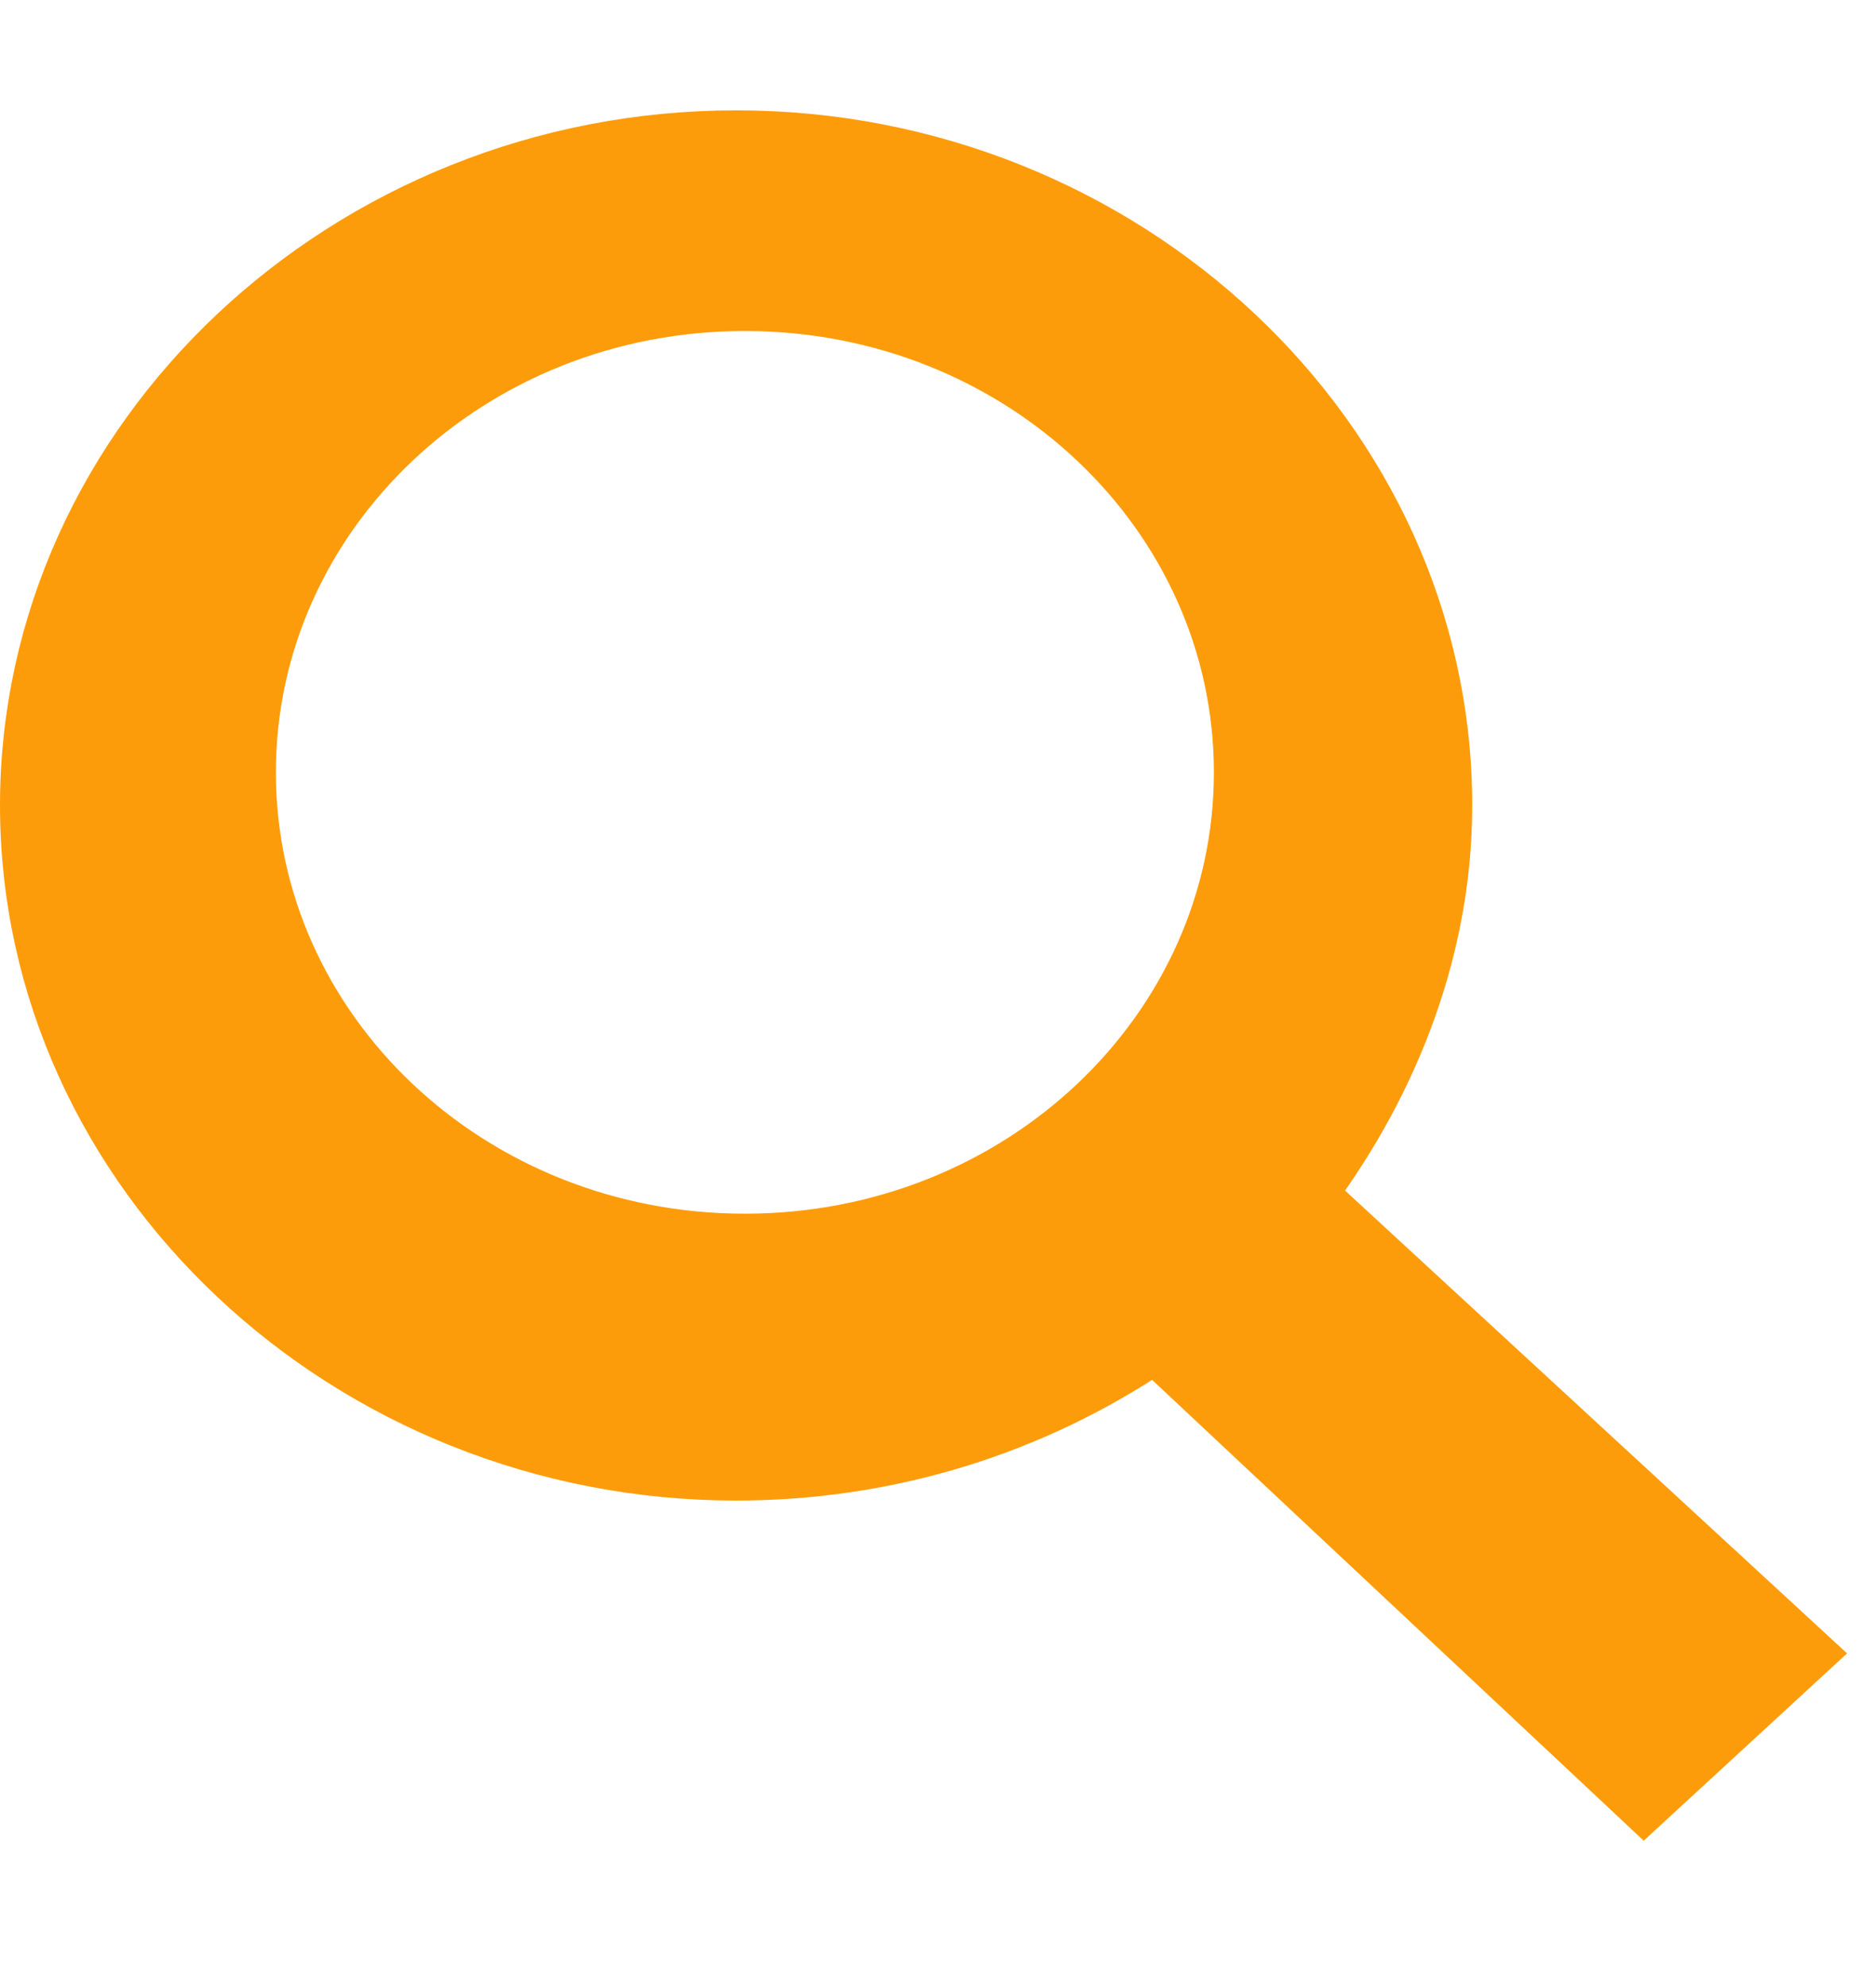 <?xml version="1.0" encoding="UTF-8"?>
<svg width="34px" height="36px" viewBox="0 0 34 36" version="1.1" xmlns="http://www.w3.org/2000/svg" xmlns:xlink="http://www.w3.org/1999/xlink">
    <!-- Generator: Sketch 53.2 (72643) - https://sketchapp.com -->
    <title>Artboard</title>
    <desc>Created with Sketch.</desc>
    <g id="Artboard" stroke="none" stroke-width="1" fill="none" fill-rule="evenodd">
        <path d="M23.713,21.648 L32.738,29.97 L29.793,32.683 L20.935,24.378 C18.702,25.893 16.079,26.7 13.341,26.7 C6.304,26.7 0.5,21.254 0.5,14.6 C0.5,7.946 6.304,2.5 13.341,2.5 C20.379,2.5 26.182,7.946 26.182,14.6 C26.182,17.077 25.298,19.518 23.713,21.648 Z M13.5,22.5 C18.489,22.5 22.5,18.685 22.5,14 C22.5,9.315 18.489,5.5 13.5,5.5 C8.511,5.5 4.5,9.315 4.5,14 C4.5,18.685 8.511,22.5 13.5,22.5 Z" id="Shape-Copy" stroke="#FD9C0A" fill="#FD9C0A" fill-rule="nonzero"></path>
    </g>
</svg>